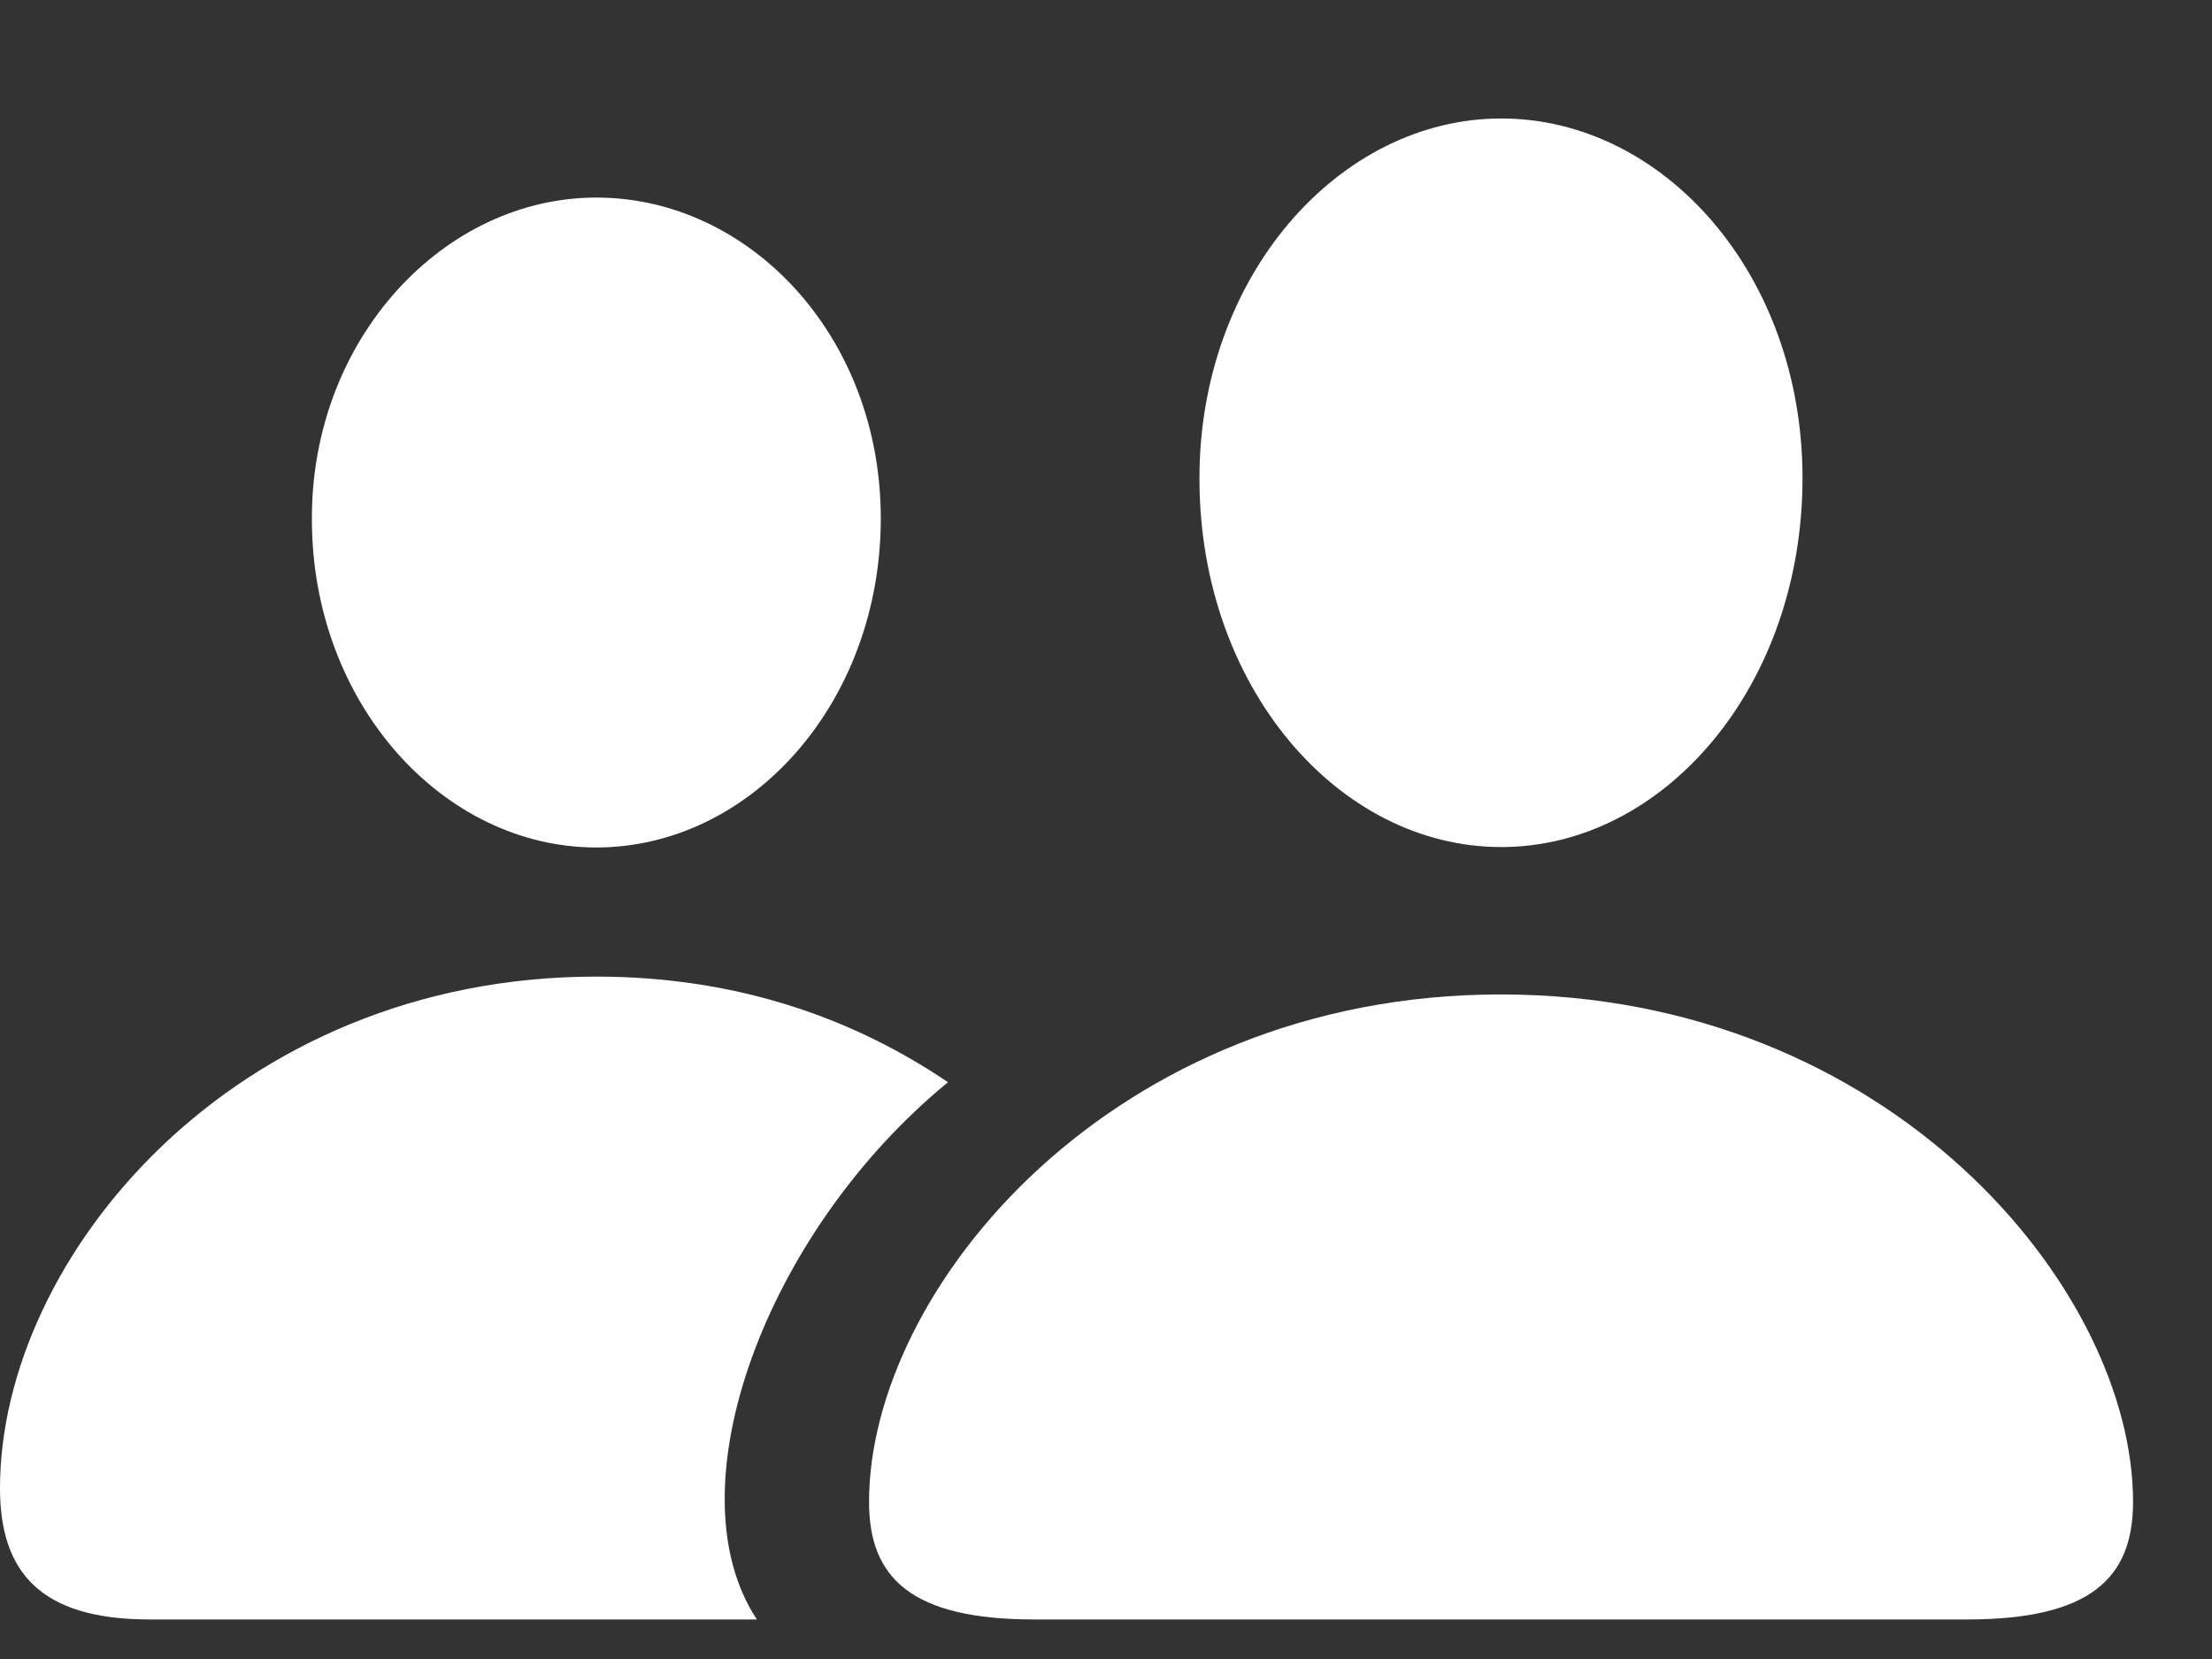 <svg width="16" height="12" viewBox="0 0 16 12" fill="none" xmlns="http://www.w3.org/2000/svg">
<rect x="0" y="0" width="16" height="12" fill="#333333" stroke="none"/>
<path d="M7.482 11.714H14.228C15.12 11.714 15.429 11.416 15.429 10.864C15.429 9.318 13.662 7.193 10.855 7.193C8.052 7.193 6.286 9.318 6.286 10.864C6.286 11.416 6.595 11.714 7.482 11.714ZM10.859 6.127C12.038 6.127 13.038 4.963 13.038 3.458C13.038 1.981 12.031 0.857 10.859 0.857C9.683 0.857 8.671 2.002 8.676 3.469C8.678 4.963 9.676 6.127 10.859 6.127Z" fill="white"/>
<path d="M1.081 11.714H5.475C4.851 10.773 5.537 8.91 6.857 7.828C6.21 7.39 5.371 7.064 4.313 7.064C1.693 7.064 0 9.093 0 10.765C0 11.37 0.291 11.714 1.081 11.714ZM4.313 6.13C5.428 6.13 6.371 5.086 6.371 3.749C6.371 2.431 5.421 1.429 4.313 1.429C3.21 1.429 2.25 2.451 2.256 3.759C2.257 5.086 3.203 6.13 4.313 6.13Z" fill="white"/>
</svg>
